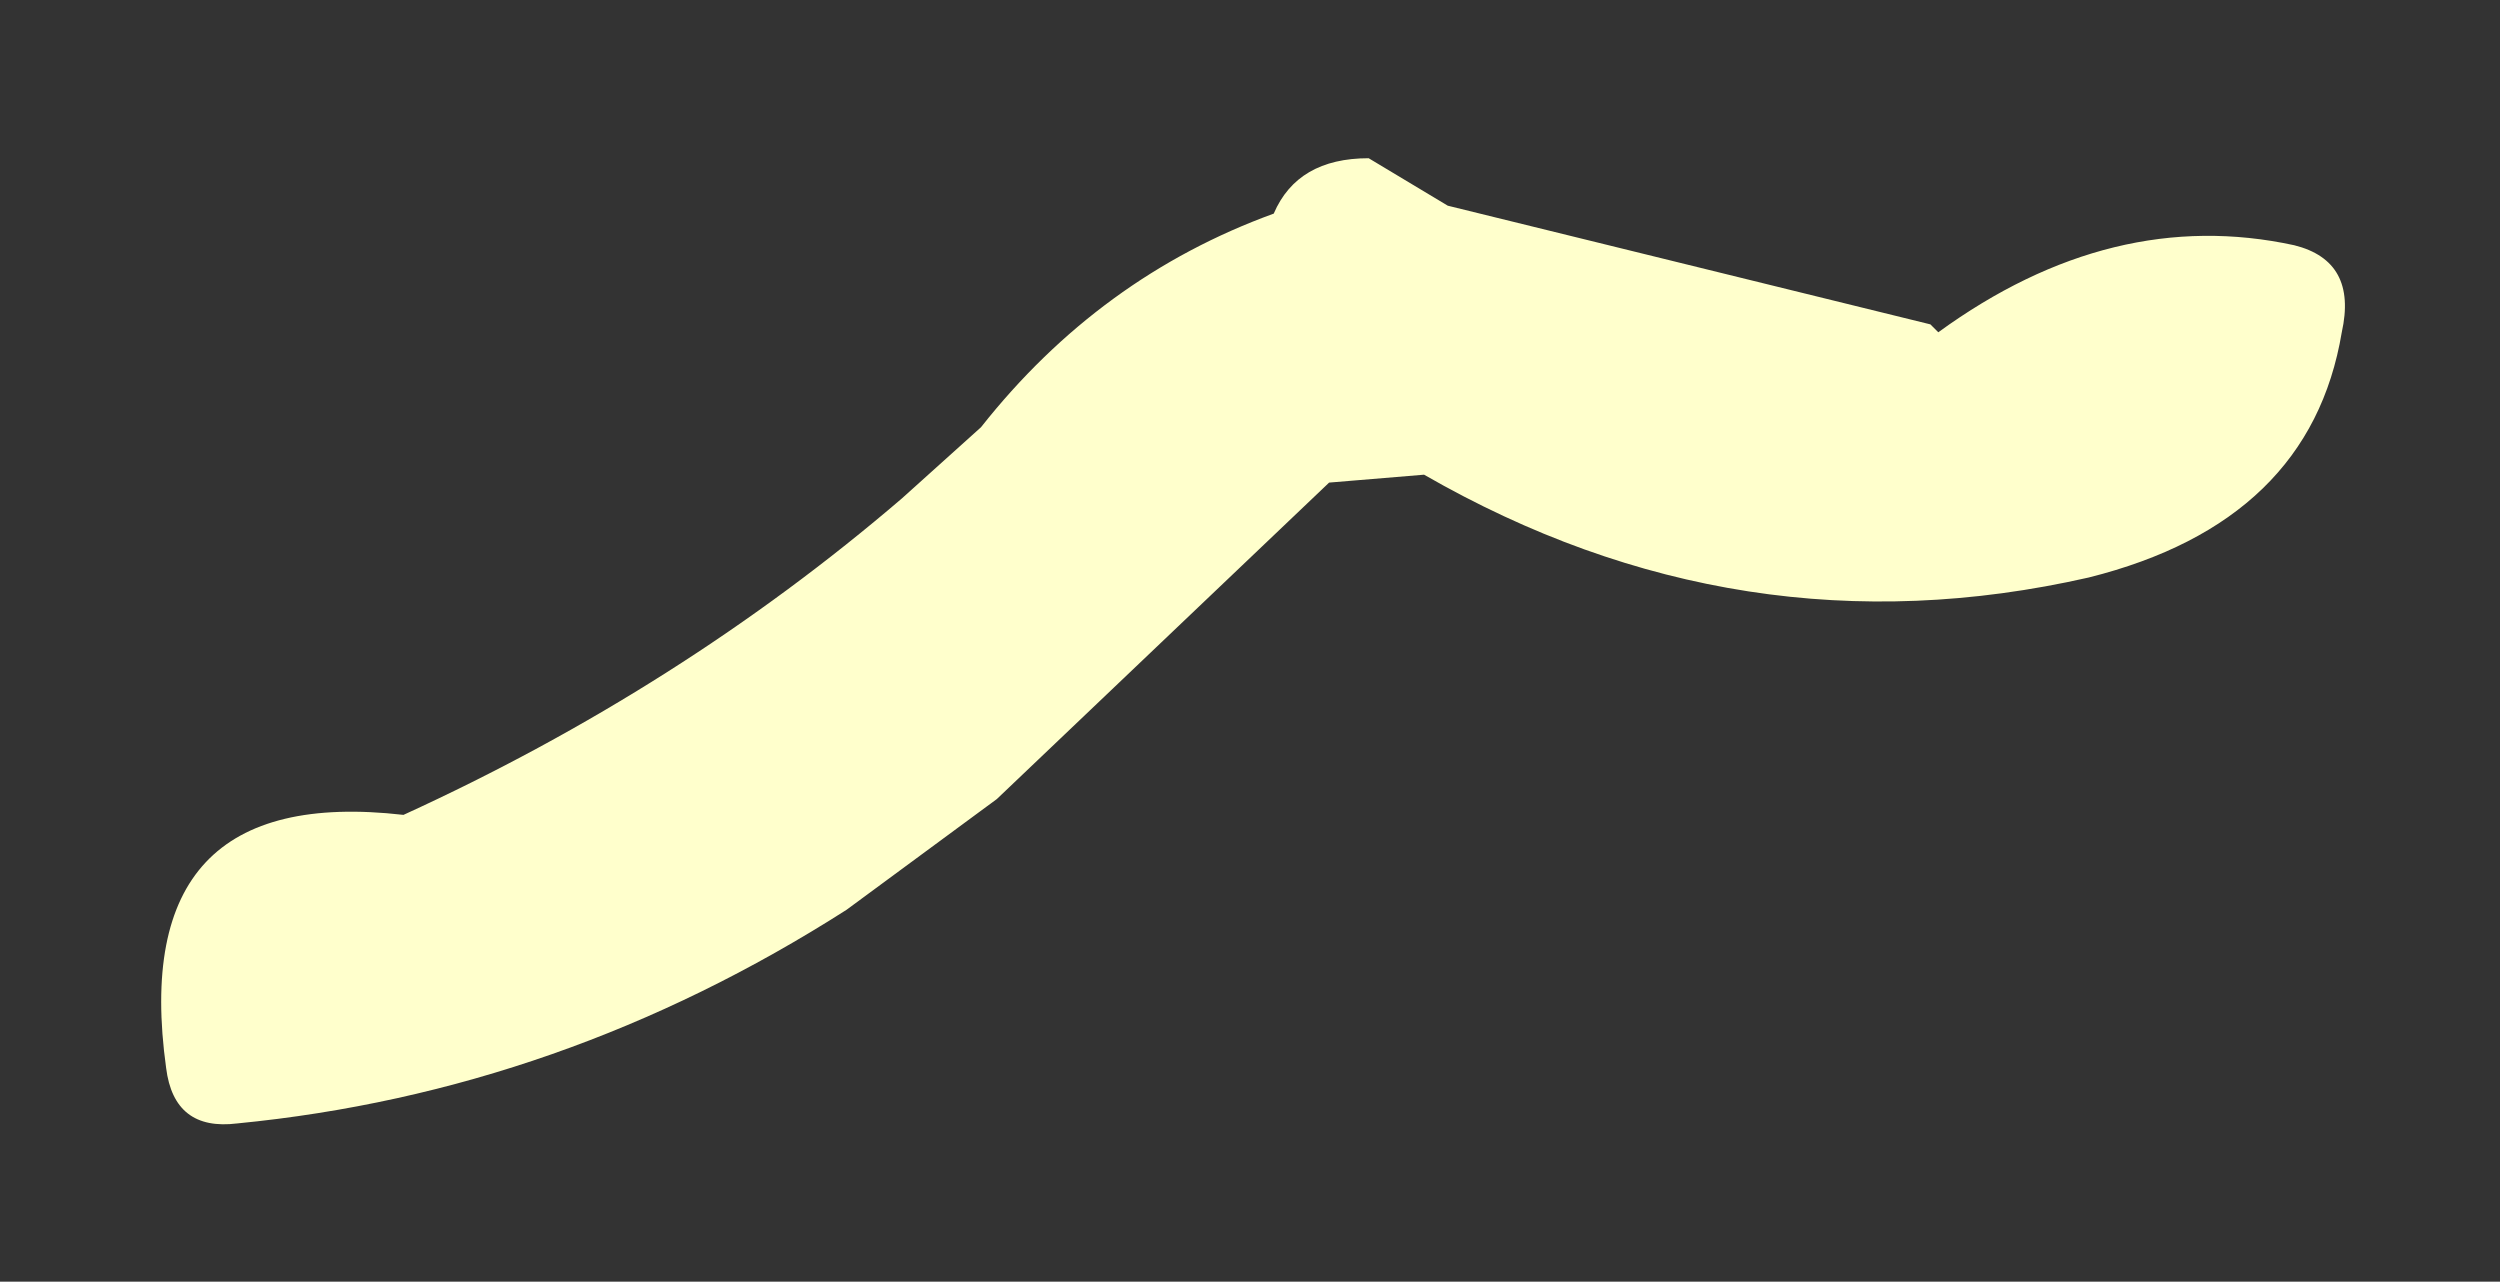 <?xml version="1.0" encoding="UTF-8" standalone="no"?>
<svg xmlns:xlink="http://www.w3.org/1999/xlink" height="8.1px" width="15.8px" xmlns="http://www.w3.org/2000/svg">
  <rect width="100%" height="100%" fill="#333333" stroke="none"/>
  <g transform="matrix(1.0, 0.0, 0.0, 1.0, 0.9, 6.9)">
    <path d="M1.65 -1.75 Q3.4 -2.55 4.8 -3.75 L5.3 -4.2 Q6.05 -5.15 7.15 -5.55 7.3 -5.9 7.75 -5.9 L8.25 -5.6 11.3 -4.85 11.35 -4.8 Q12.45 -5.6 13.6 -5.35 14.0 -5.25 13.9 -4.8 13.7 -3.6 12.3 -3.25 10.1 -2.75 8.1 -3.9 L7.5 -3.85 5.4 -1.85 4.45 -1.15 Q2.65 0.0 0.6 0.2 0.2 0.25 0.15 -0.15 -0.1 -1.95 1.65 -1.75" fill="#ffffcc" fill-rule="evenodd" stroke="none"/>
  </g>
</svg>